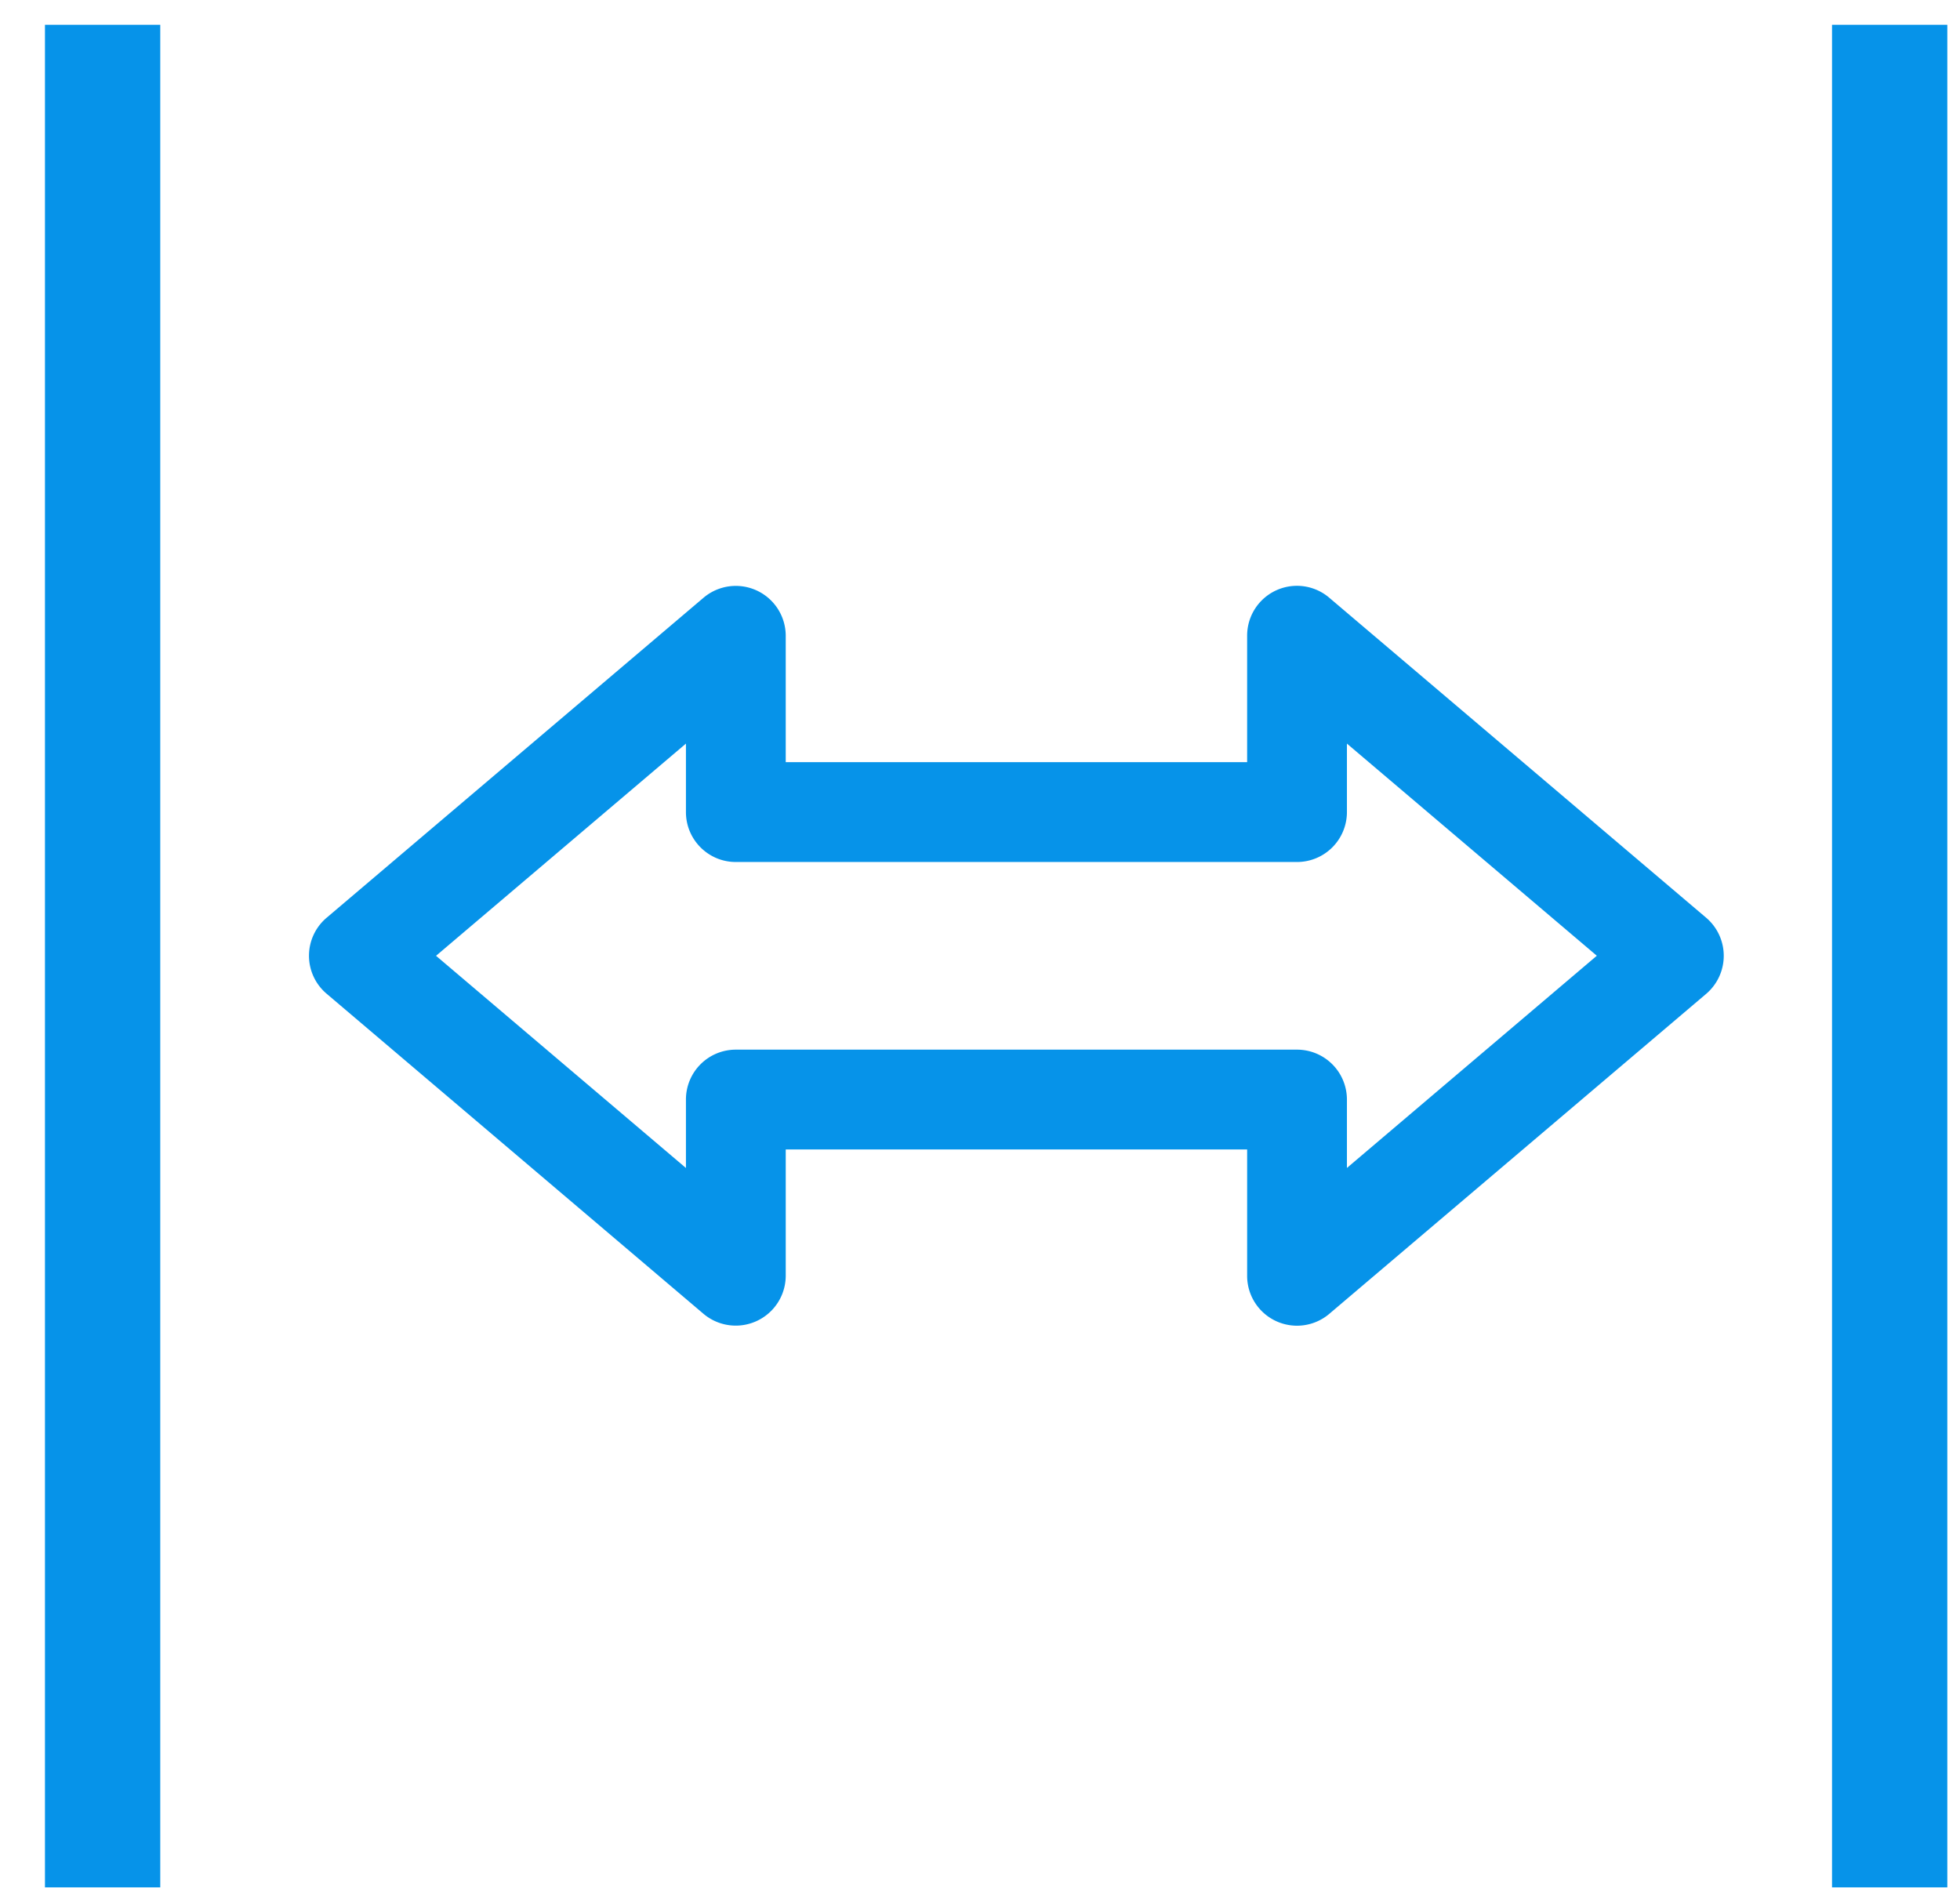 <svg xmlns="http://www.w3.org/2000/svg" xmlns:xlink="http://www.w3.org/1999/xlink" width="34" height="33" viewBox="0 0 34 33"><defs><path id="7f57a" d="M1484.597 182.92l-6.538-5.551a.864.864 0 0 0-1.425.66v2.192h-8.004v-2.192a.866.866 0 0 0-1.426-.66l-6.537 5.55a.863.863 0 0 0 0 1.32l6.537 5.552a.867.867 0 0 0 1.426-.66v-2.192h8.004v2.193a.865.865 0 0 0 1.425.659l6.538-5.551a.867.867 0 0 0 0-1.32zm-6.232 4.34v-1.187a.866.866 0 0 0-.866-.865h-9.735a.865.865 0 0 0-.865.865v1.188l-4.335-3.681 4.335-3.681v1.188c0 .478.387.866.865.866h9.735a.866.866 0 0 0 .866-.866v-1.188l4.335 3.68z"/><path id="7f57b" d="M1486.78 199.74v-32.31h2v32.31z"/><path id="7f57c" d="M1455.78 199.74v-32.31h2v32.31z"/></defs><g><g transform="translate(-1455 -167)"><use fill="#0693e9" xlink:href="#7f57a"/></g><g transform="translate(-1455 -167)"><use fill="#0693e9" xlink:href="#7f57b"/></g><g transform="translate(-1455 -167)"><use fill="#0693e9" xlink:href="#7f57c"/></g></g></svg>